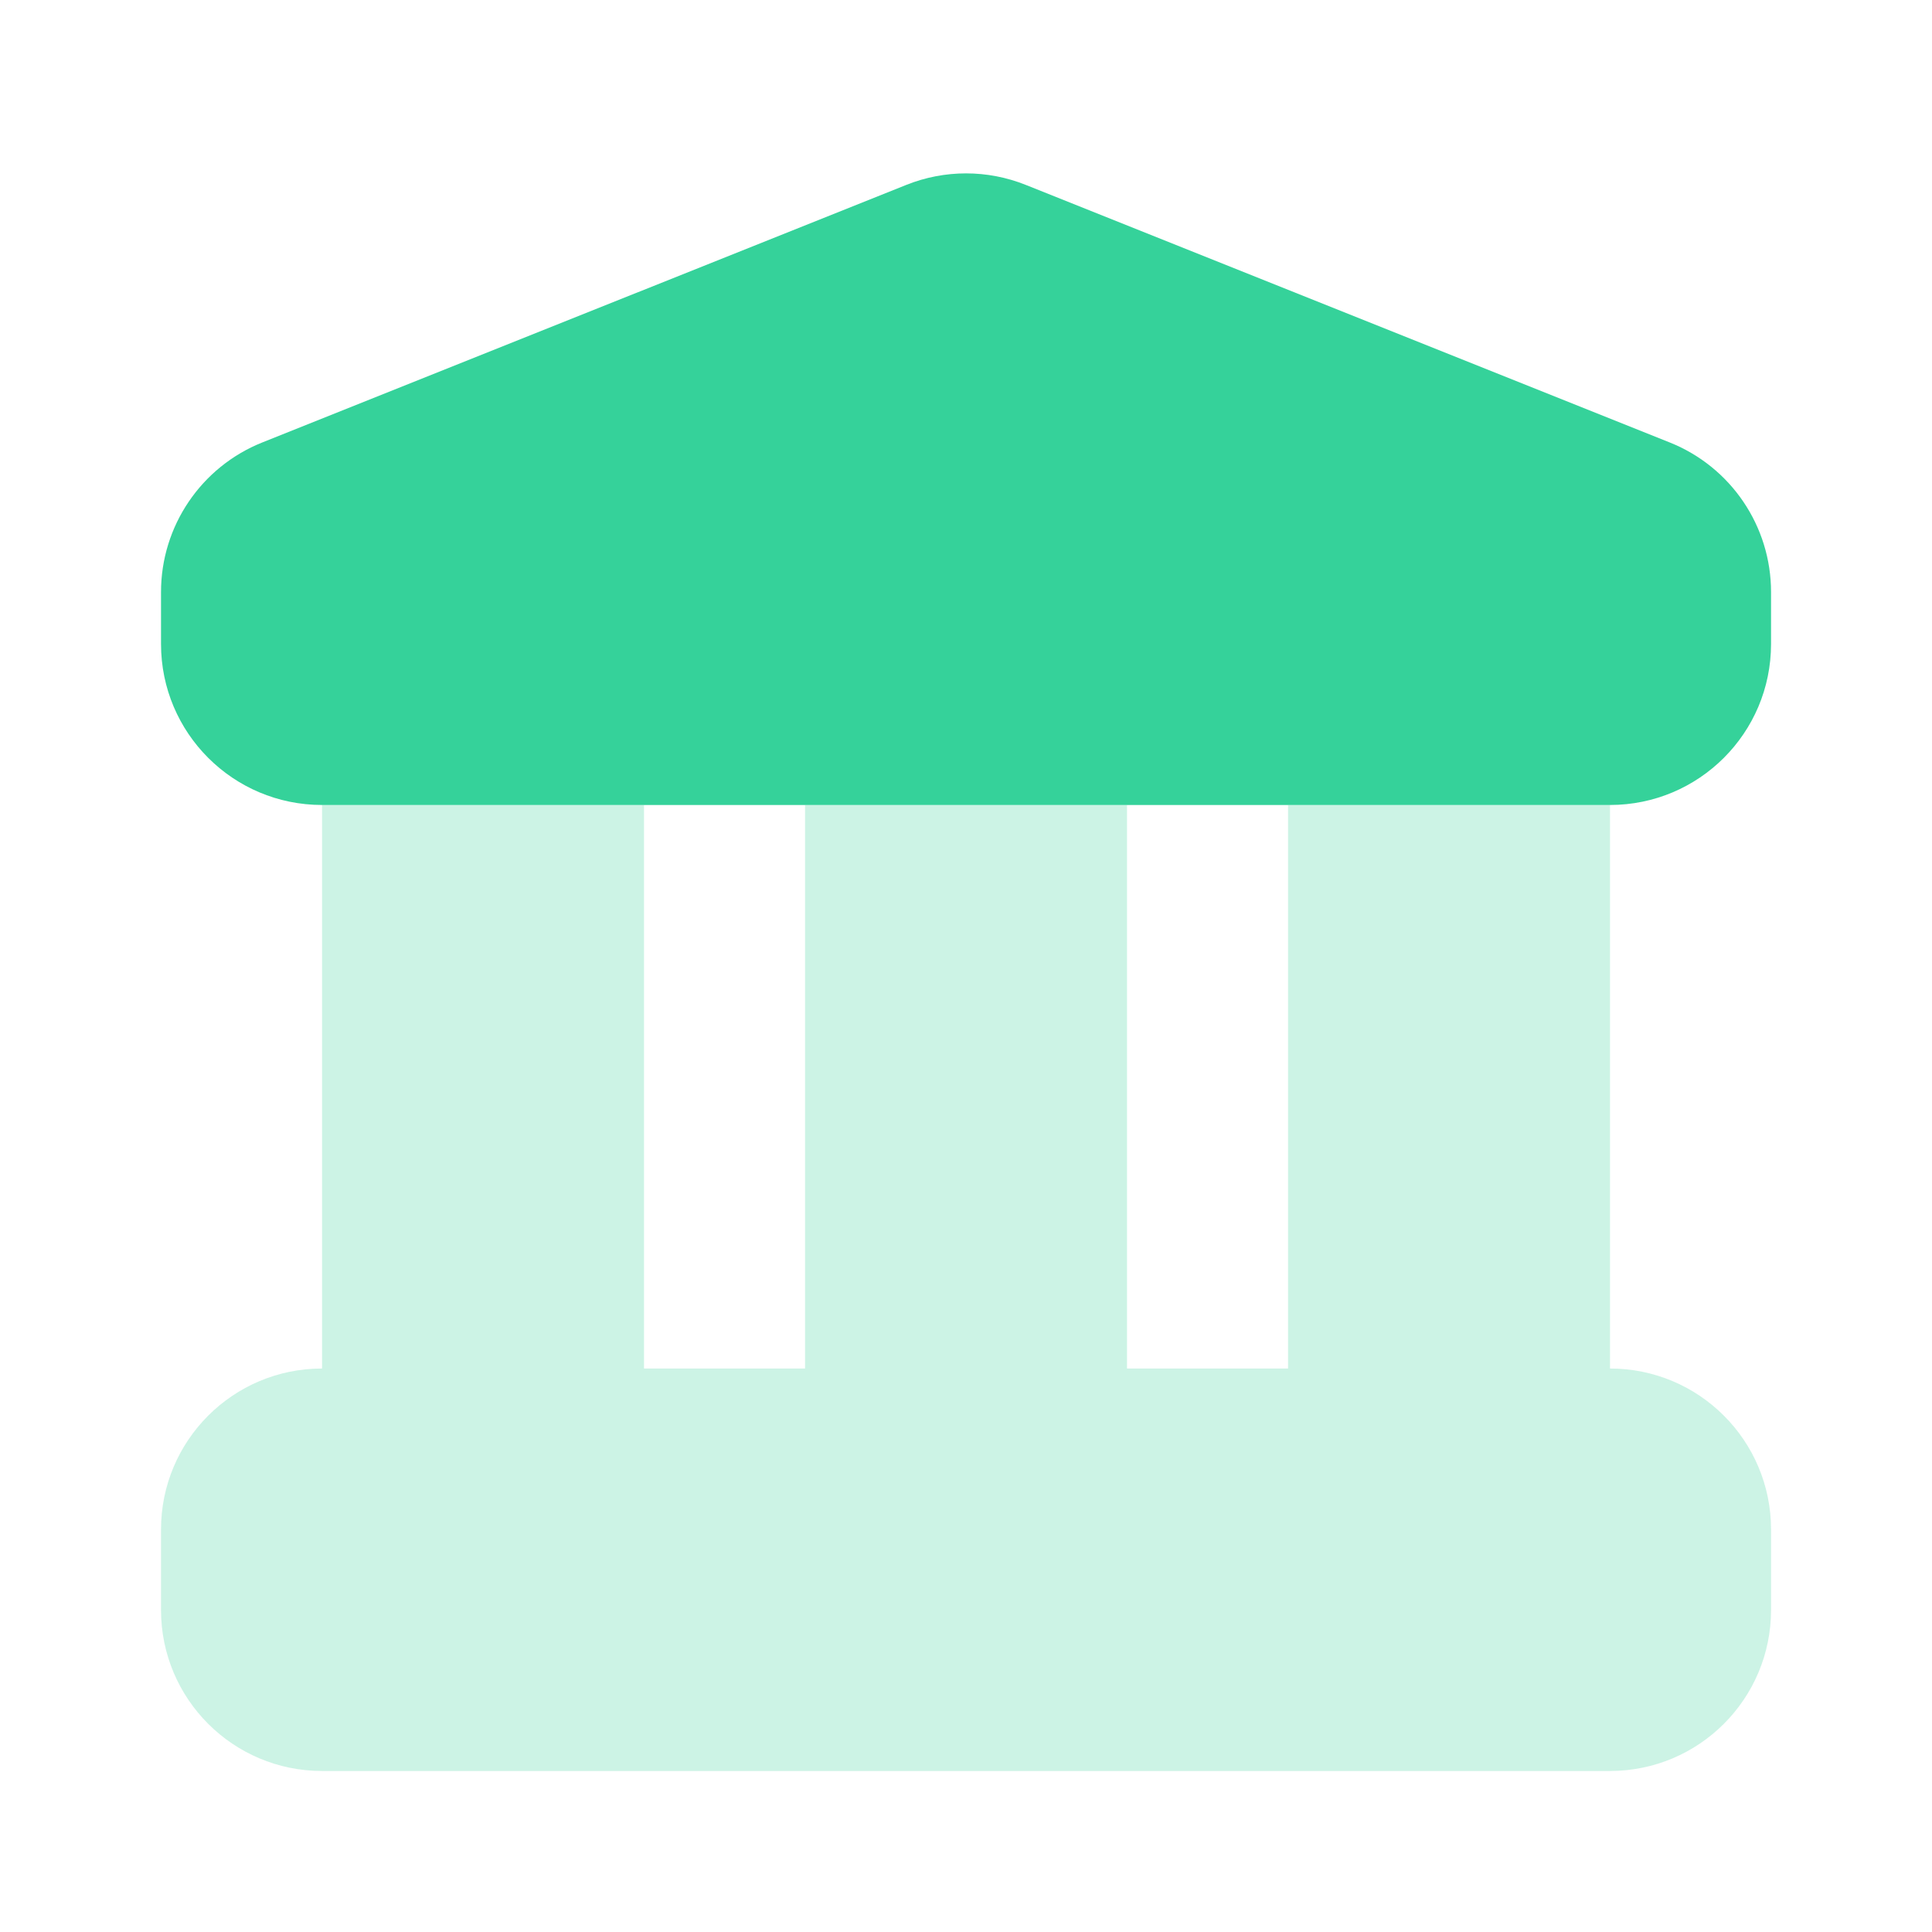 <svg width="32" height="32" viewBox="0 0 32 32" fill="none" xmlns="http://www.w3.org/2000/svg">
<path opacity="0.25" d="M5.334 13.333H10.667V22.667H13.334V13.333H18.667V22.667H21.334V13.333H26.667V22.667C28.14 22.667 29.334 23.86 29.334 25.333V26.667C29.334 28.139 28.14 29.333 26.667 29.333H5.334C3.861 29.333 2.667 28.139 2.667 26.667V25.333C2.667 23.86 3.861 22.667 5.334 22.667V13.333Z" fill="#35D29A"/>
<path d="M2.667 9.805C2.667 8.715 3.331 7.734 4.343 7.329L15.01 3.063C15.646 2.808 16.355 2.808 16.991 3.063L27.657 7.329C28.67 7.734 29.334 8.715 29.334 9.805V10.667C29.334 12.139 28.14 13.333 26.667 13.333H5.334C3.861 13.333 2.667 12.139 2.667 10.667V9.805Z" fill="#35D29A"/>
</svg>
